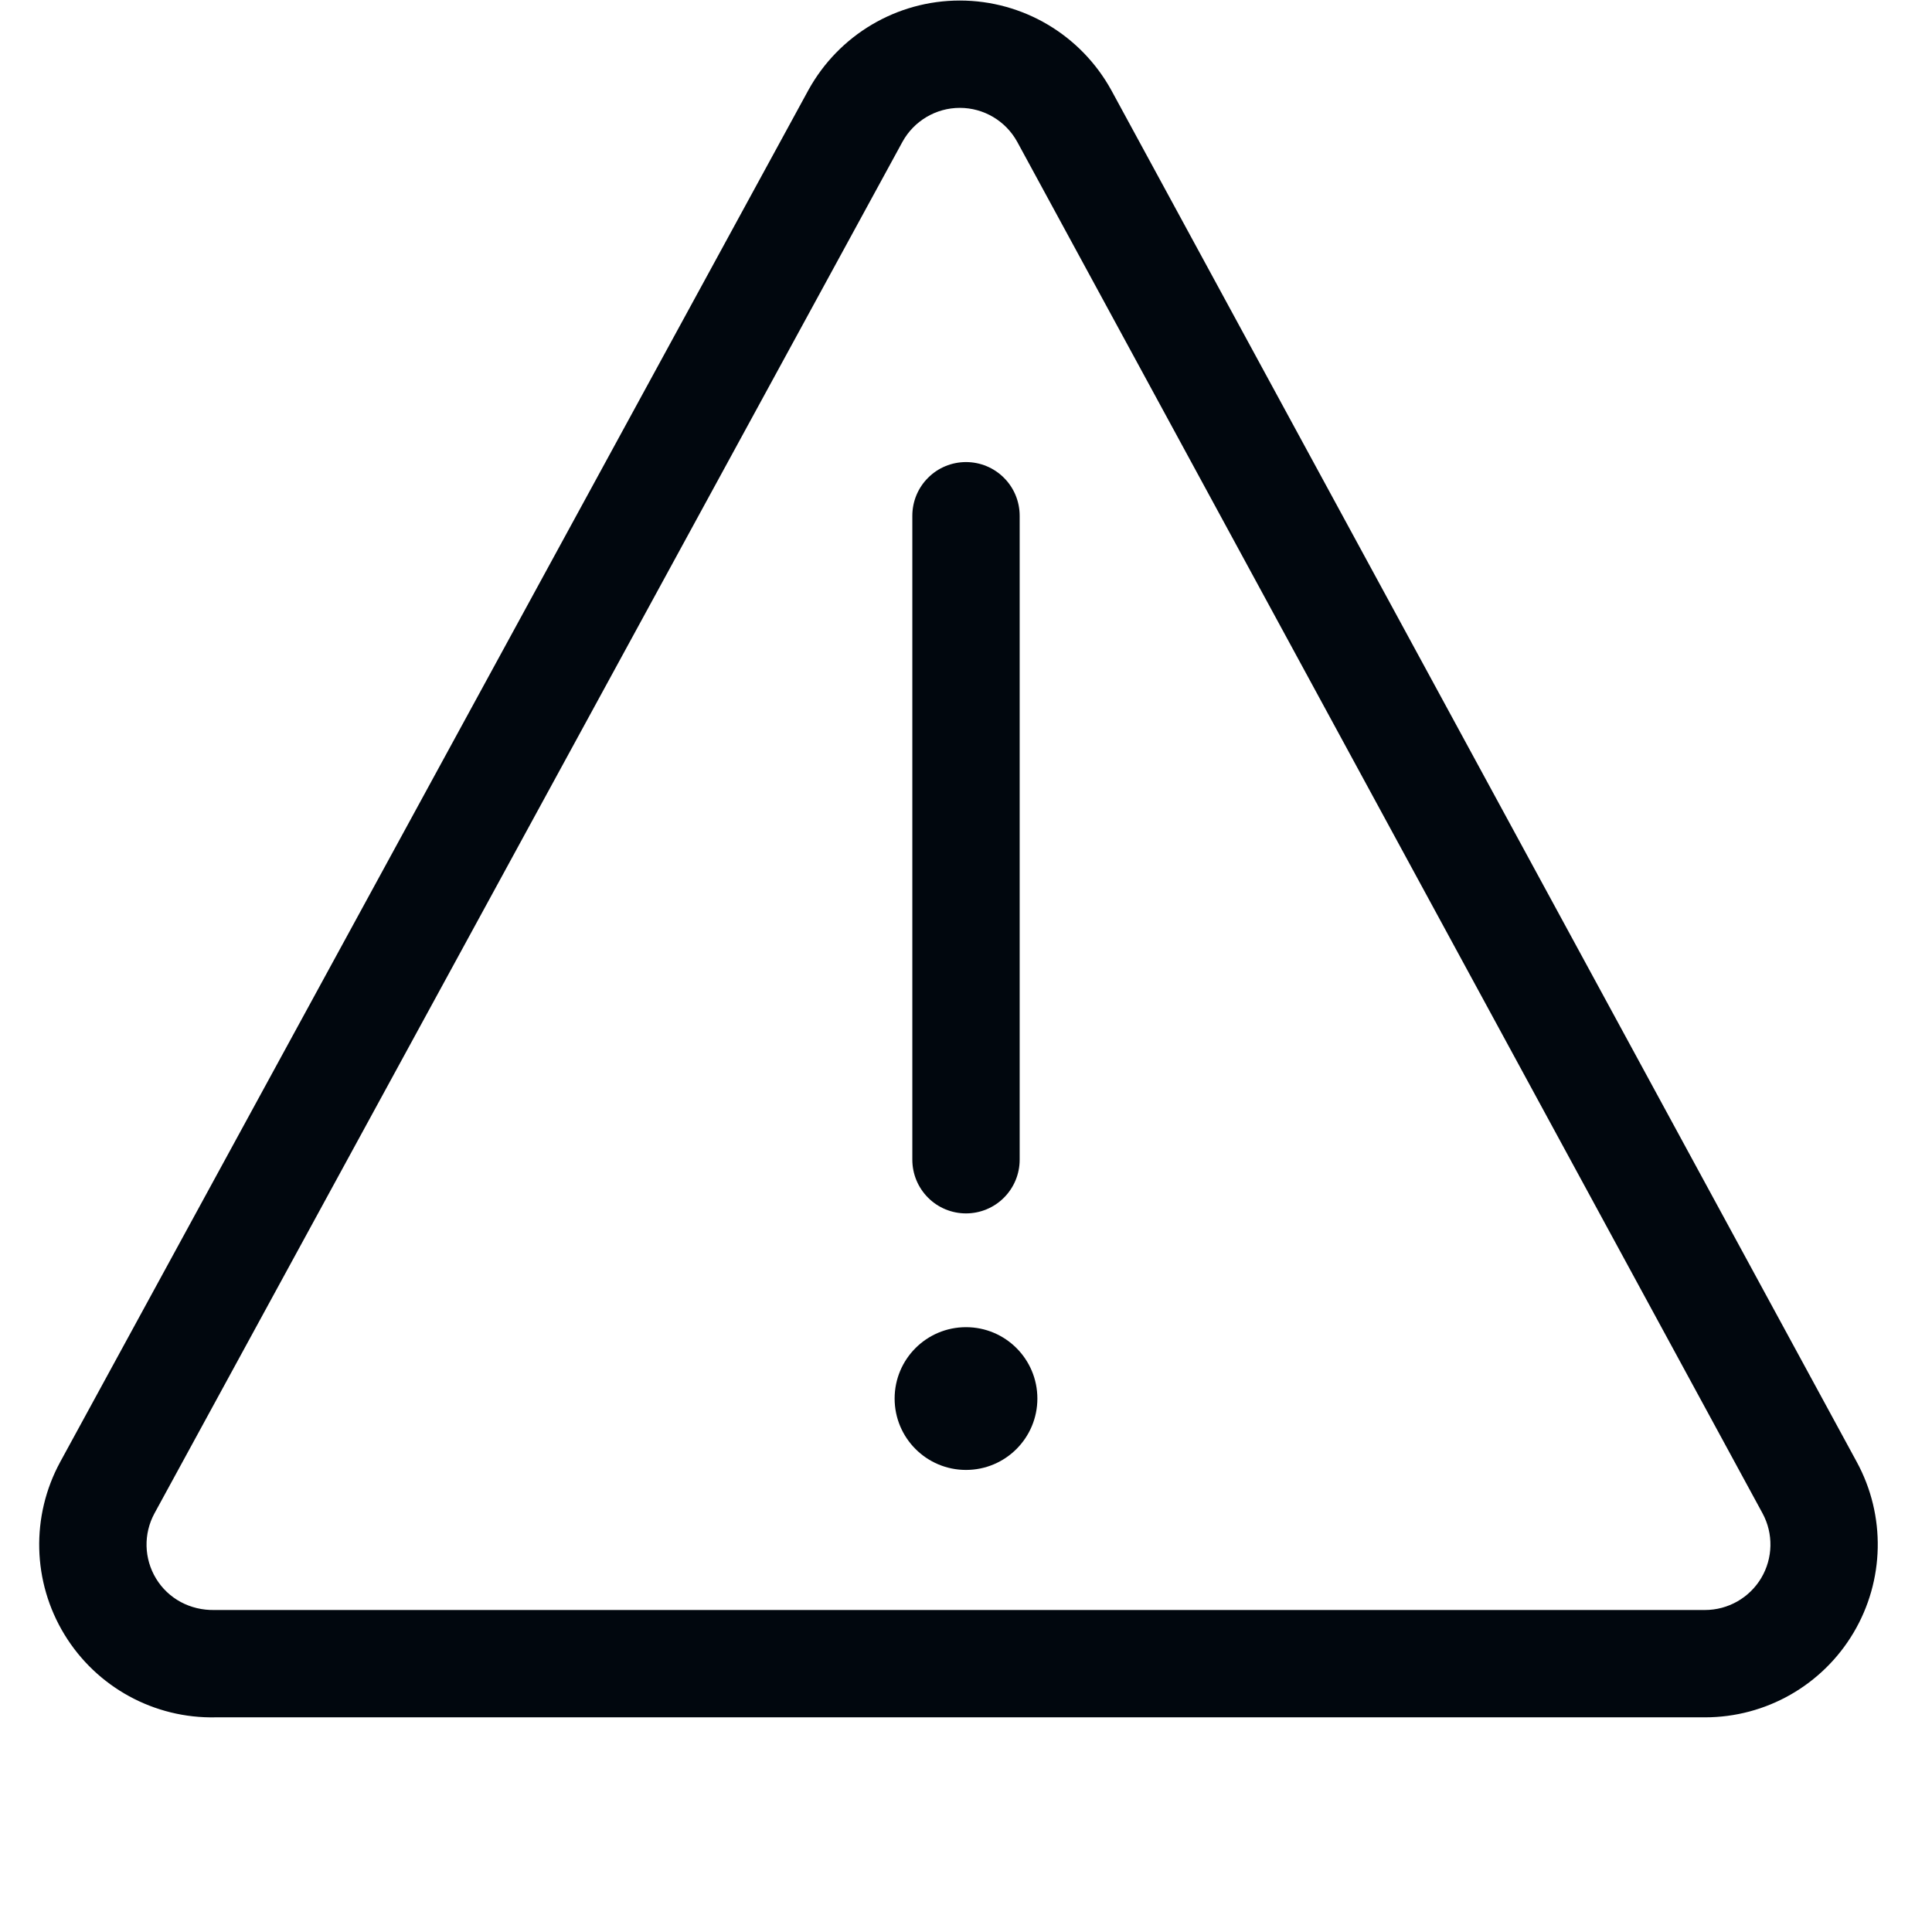 <svg width="36" height="36" viewBox="0 0 36 36" fill="none" xmlns="http://www.w3.org/2000/svg">
<path d="M18 27.39C18.735 27.39 19.33 26.794 19.33 26.06C19.33 25.325 18.735 24.73 18 24.73C17.265 24.73 16.67 25.325 16.67 26.06C16.67 26.794 17.265 27.39 18 27.39Z" fill="#01070E"/>
<path d="M18 22.61C17.735 22.61 17.48 22.505 17.293 22.317C17.105 22.129 17 21.875 17 21.61V9.61C17 9.345 17.105 9.09 17.293 8.903C17.48 8.715 17.735 8.61 18 8.61C18.265 8.61 18.52 8.715 18.707 8.903C18.895 9.09 19 9.345 19 9.61V21.61C19 21.875 18.895 22.129 18.707 22.317C18.52 22.505 18.265 22.61 18 22.61Z" fill="#01070E"/>
<path d="M15.062 1.681C15.63 0.649 16.711 0.01 17.885 0.01C19.059 0.01 20.14 0.649 20.709 1.683L34.599 27.243C35.141 28.24 35.117 29.45 34.537 30.425C33.957 31.401 32.906 32 31.77 32L4.022 32C2.874 32.026 1.799 31.438 1.201 30.457C0.603 29.476 0.573 28.251 1.122 27.241L15.062 1.681ZM2.879 28.198C2.671 28.58 2.682 29.044 2.909 29.416C3.135 29.787 3.543 30.01 4 30H31.77C32.2 30 32.598 29.773 32.818 29.404C33.038 29.034 33.047 28.576 32.842 28.198L18.954 2.642C18.739 2.252 18.33 2.01 17.885 2.01C17.441 2.01 17.032 2.252 16.817 2.641L2.879 28.198Z" fill="#01070E"/>
</svg>
